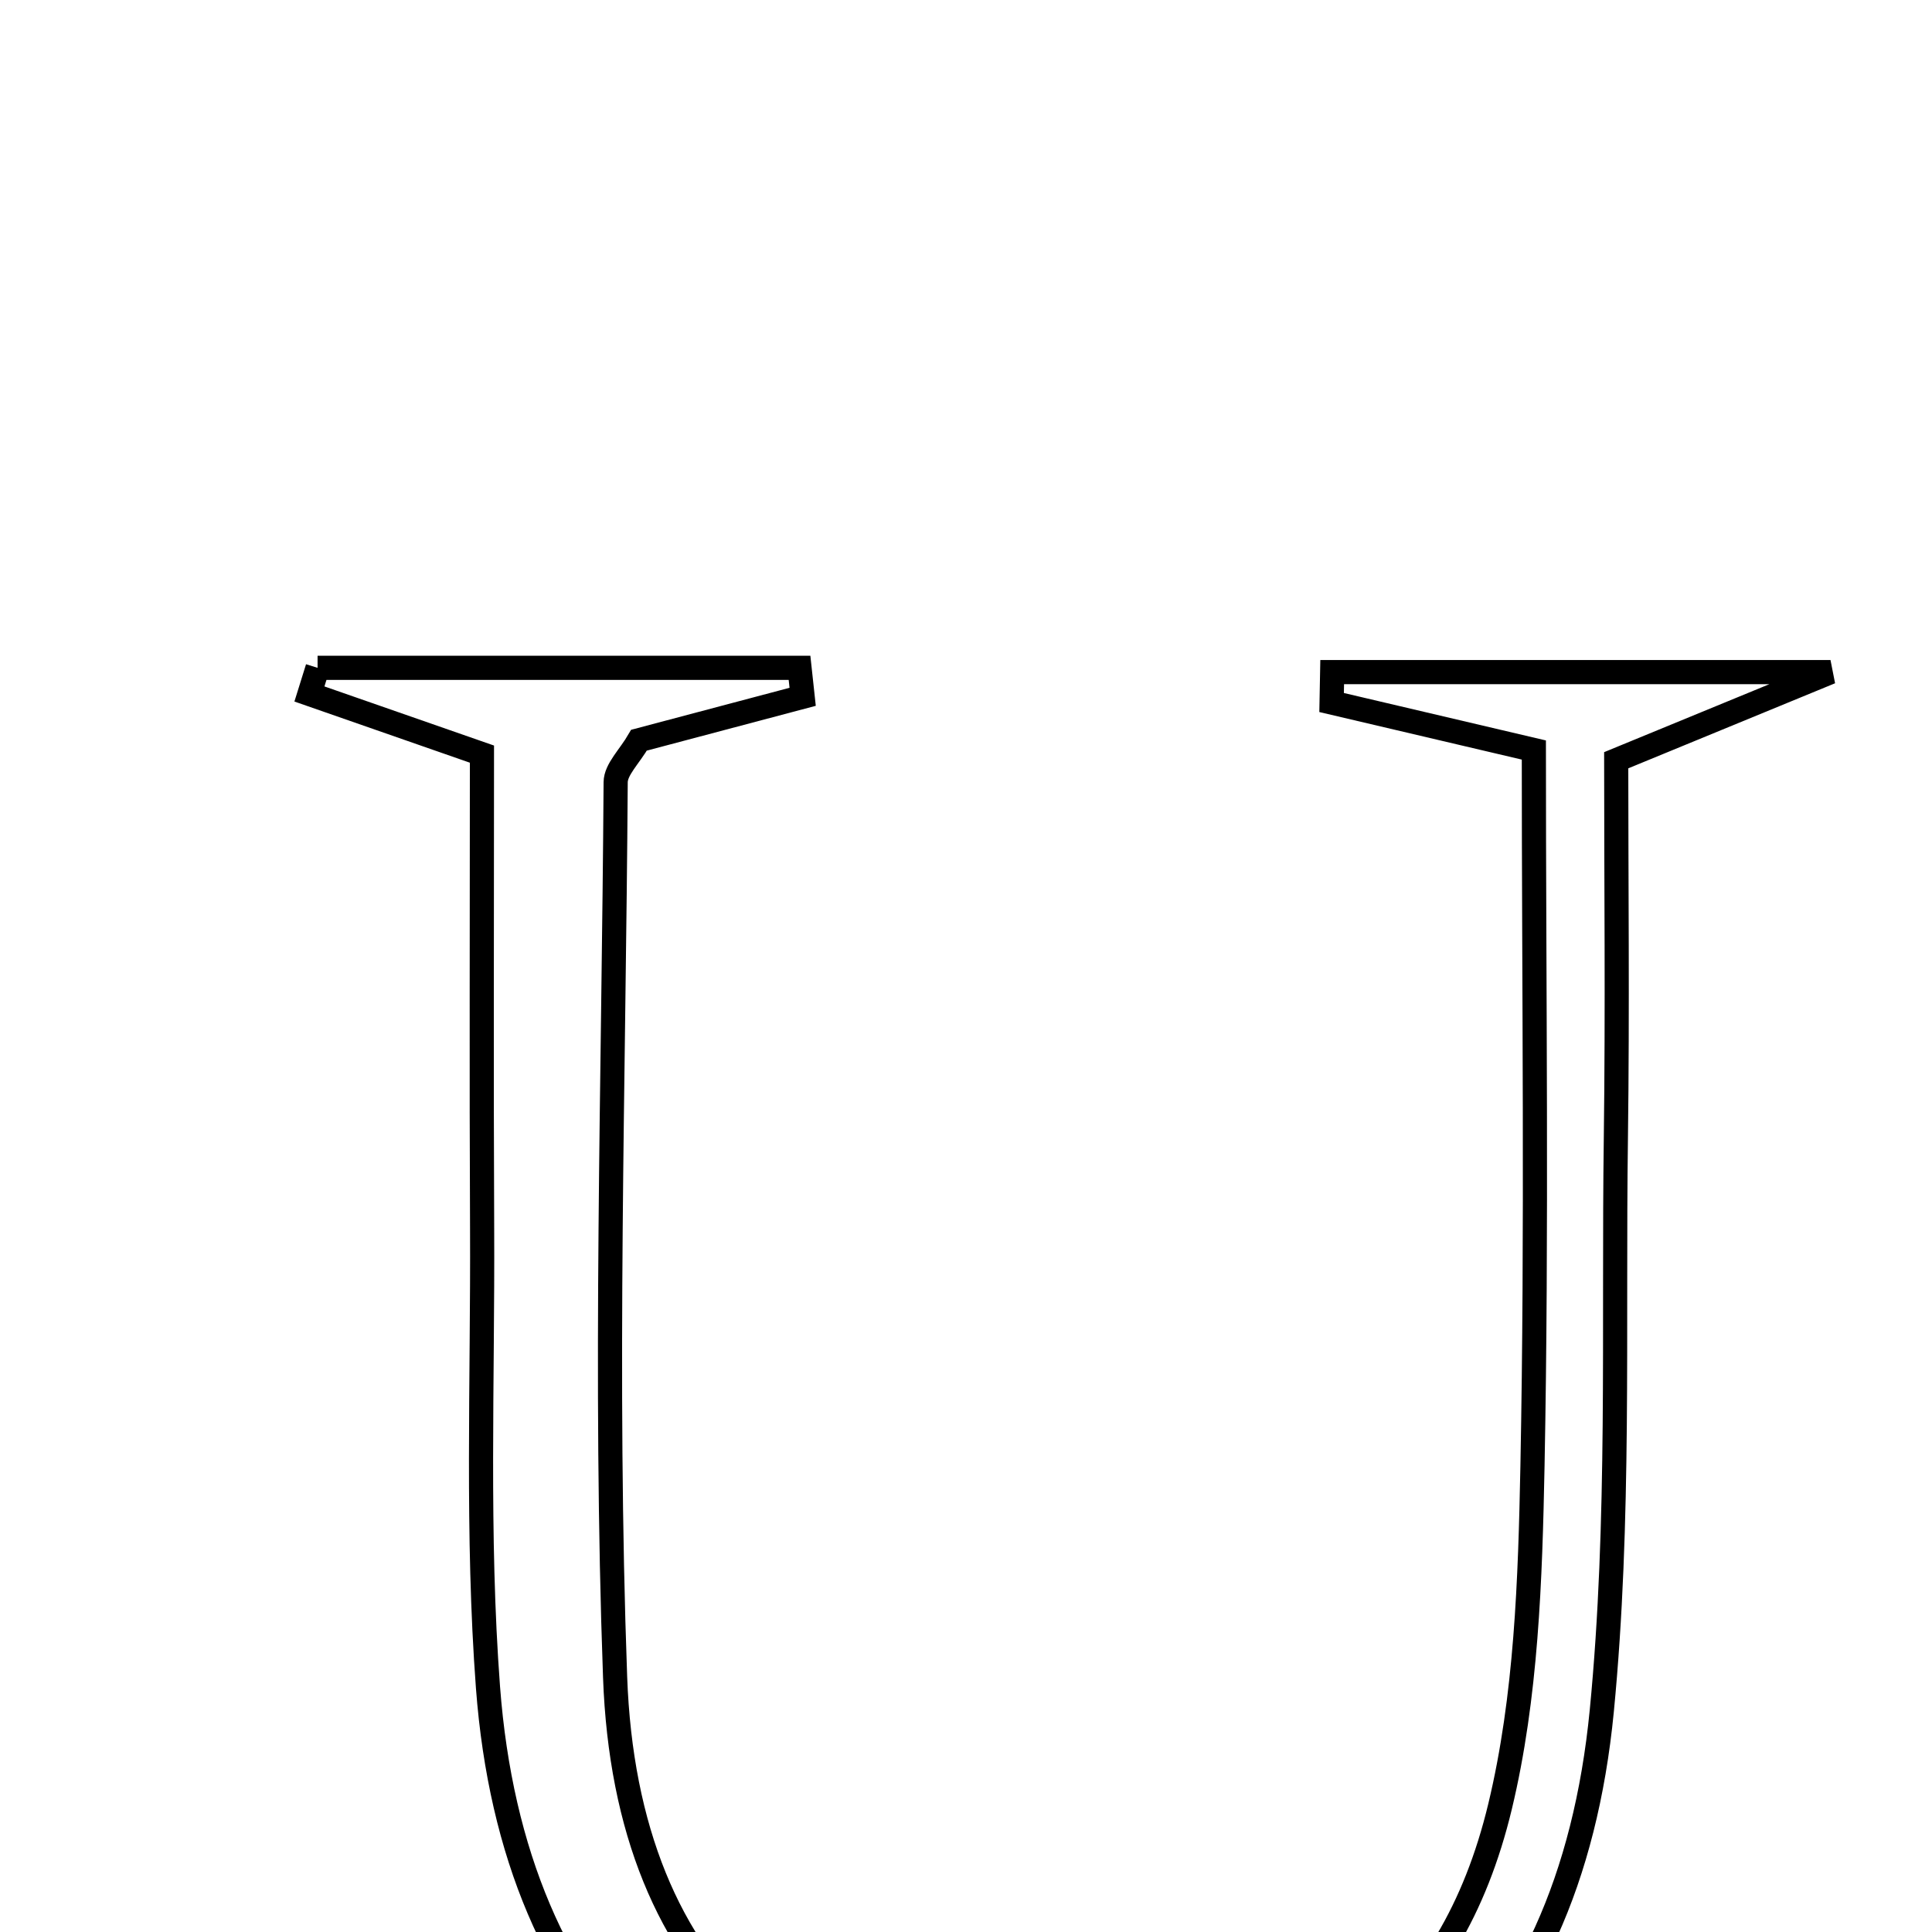 <svg xmlns="http://www.w3.org/2000/svg" viewBox="0.0 0.0 24.0 24.0" height="200px" width="200px"><path fill="none" stroke="black" stroke-width=".3" stroke-opacity="1.0"  filling="0" d="M3.945 8.296 C5.94 8.296 7.936 8.296 9.932 8.296 C9.945 8.416 9.958 8.536 9.971 8.656 C9.281 8.839 8.592 9.022 7.938 9.195 C7.819 9.4 7.649 9.558 7.648 9.717 C7.624 13.423 7.507 17.133 7.641 20.833 C7.777 24.613 10.042 26.561 13.732 26.377 C16.327 26.248 18.021 24.992 18.634 22.442 C18.962 21.077 19.009 19.626 19.037 18.211 C19.094 15.272 19.054 12.332 19.054 9.317 C18.111 9.096 17.327 8.911 16.542 8.727 C16.545 8.601 16.547 8.475 16.549 8.349 C18.423 8.349 20.296 8.349 22.739 8.349 C21.669 8.789 21.019 9.056 20.077 9.444 C20.077 10.93 20.094 12.531 20.073 14.131 C20.04 16.507 20.127 18.896 19.898 21.253 C19.491 25.427 16.978 27.569 12.881 27.494 C8.863 27.422 6.374 25.094 6.062 20.962 C5.92 19.07 5.998 17.161 5.989 15.259 C5.98 13.361 5.987 11.463 5.987 9.368 C5.252 9.112 4.548 8.867 3.844 8.621 C3.878 8.513 3.911 8.405 3.945 8.296"></path></svg>